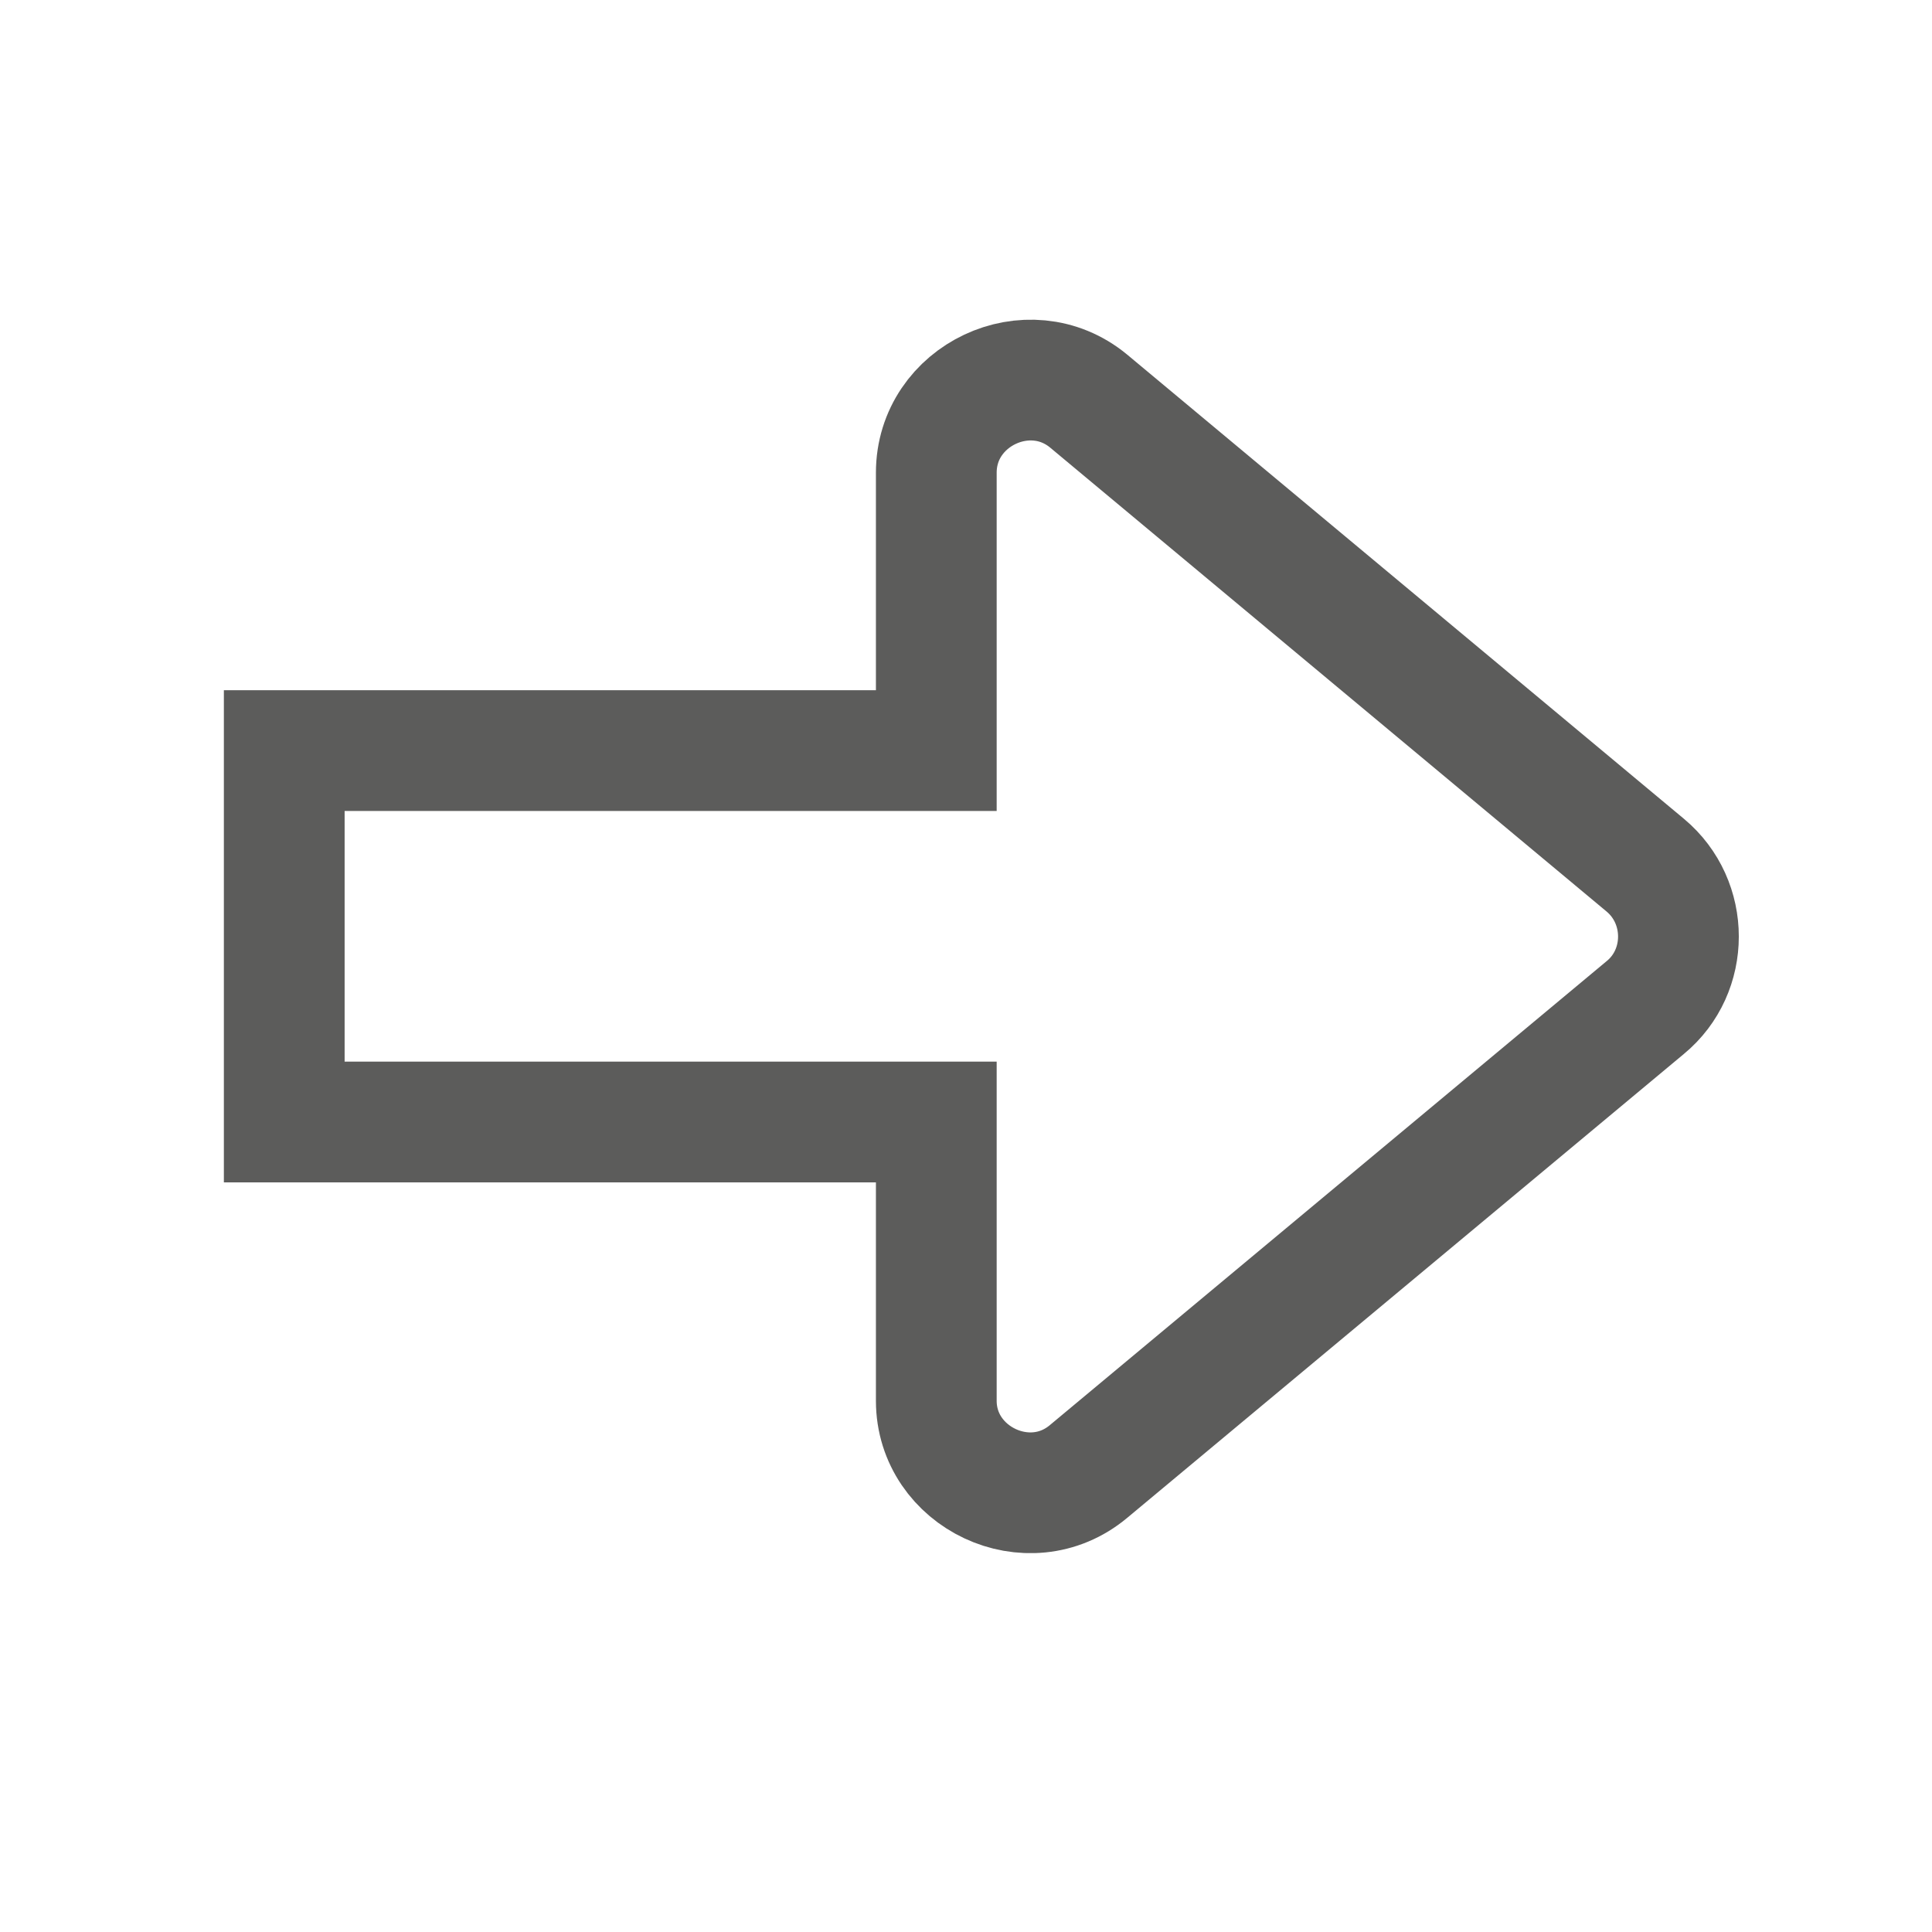 <?xml version="1.0" encoding="UTF-8" standalone="no"?>
<!-- Created with Inkscape (http://www.inkscape.org/) -->

<svg
   xmlns:dc="http://purl.org/dc/elements/1.1/"
   xmlns:cc="http://creativecommons.org/ns#"
   xmlns:rdf="http://www.w3.org/1999/02/22-rdf-syntax-ns#"
   xmlns:svg="http://www.w3.org/2000/svg"
   xmlns="http://www.w3.org/2000/svg"
   xmlns:inkscape="http://www.inkscape.org/namespaces/inkscape"
   version="1.1"
   width="40"
   height="40"
   id="svg2"
   xml:space="preserve"><defs
     id="defs6"><clipPath
       id="clipPath16"><path
         d="M 0,32 32,32 32,0 0,0 0,32 z"
         inkscape:connector-curvature="0"
         id="path18" /></clipPath></defs><g
     transform="matrix(1.25,0,0,-1.25,0,40)"
     id="g10"><g
       id="g12"><g
         clip-path="url(#clipPath16)"
         id="g14"><g
           transform="translate(15.508,13.416)"
           id="g20"><path
             d="m 0,0 0,-4.617 c 0,-1.27 1.531,-2.002 2.523,-1.17 l 9.221,7.684 c 0.731,0.603 0.731,1.745 0,2.356 L 2.523,11.941 C 1.531,12.761 0,12.037 0,10.754 l 0,-4.602 -10.8,0 L -10.8,0 0,0 z"
             inkscape:connector-curvature="0"
             id="path22"
             style="fill:none;stroke:#5c5c5b;stroke-width:2;stroke-linecap:butt;stroke-linejoin:miter;stroke-miterlimit:10;stroke-opacity:1;stroke-dasharray:none" /></g></g></g></g></svg>